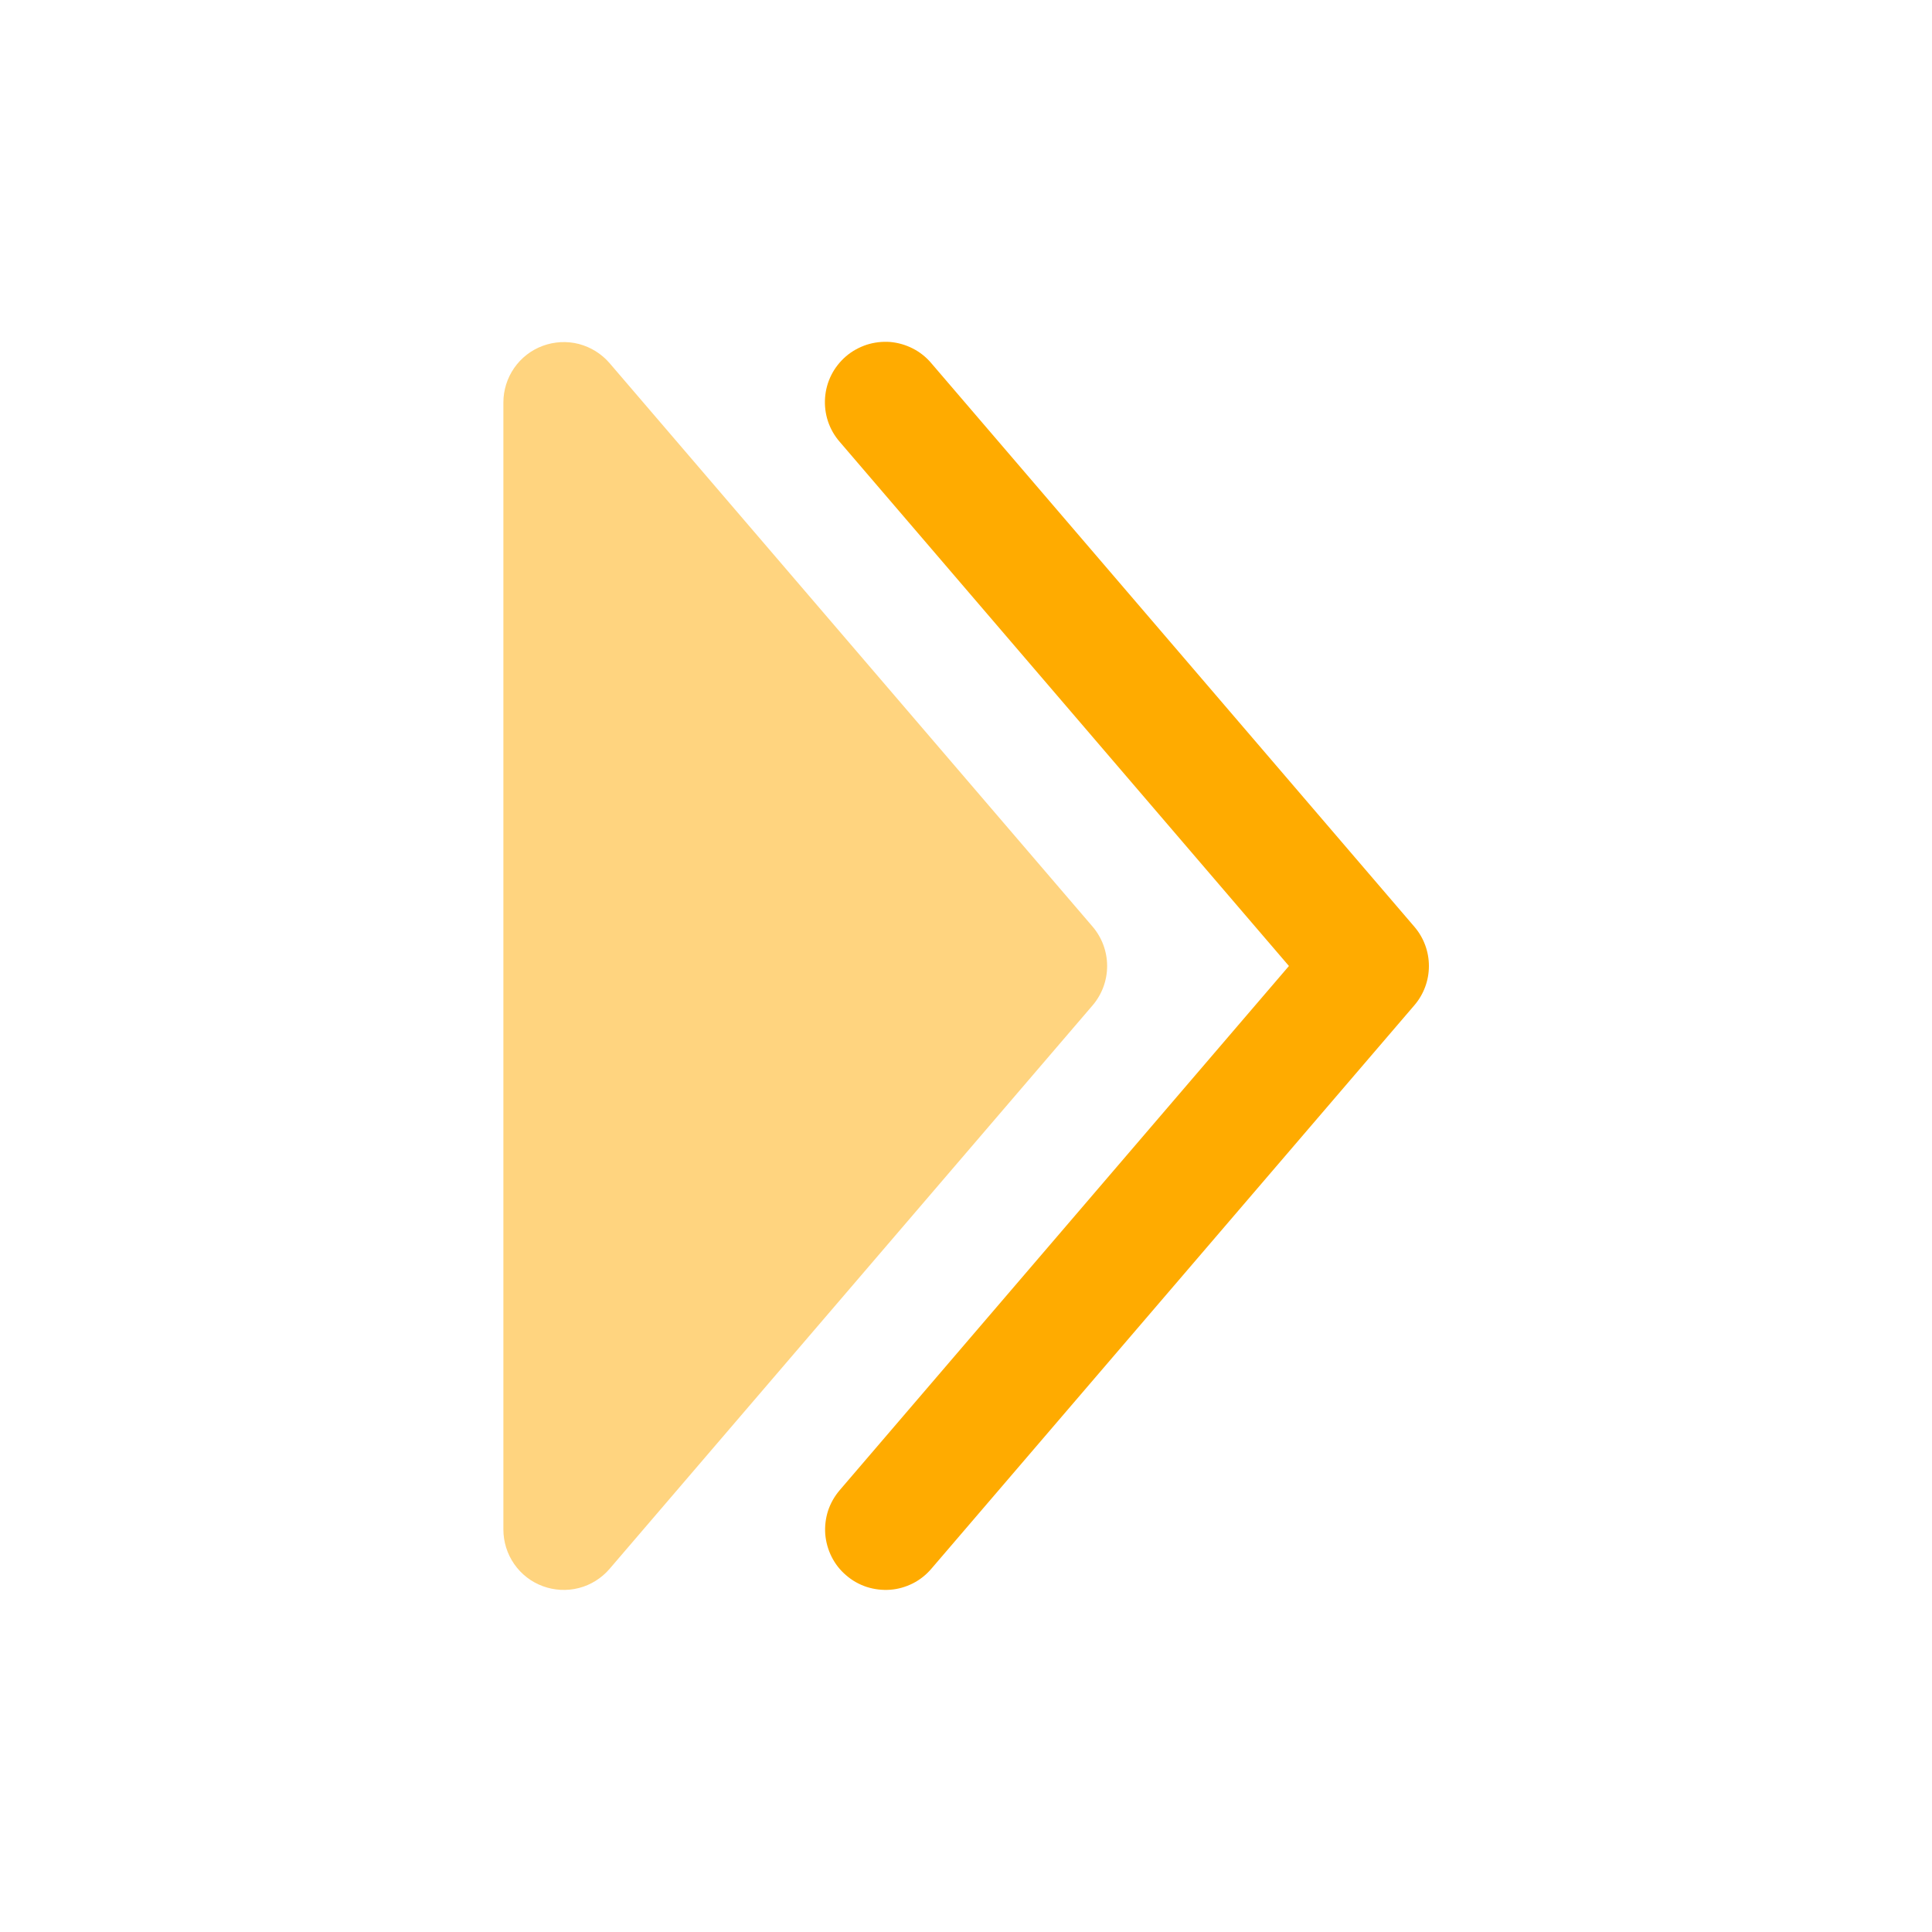 <svg width="20" height="20" viewBox="0 0 20 20" fill="none" xmlns="http://www.w3.org/2000/svg">
<path opacity="0.5" d="M5.211 15.833C5.211 15.961 5.25 16.086 5.323 16.191C5.396 16.296 5.499 16.376 5.619 16.42C5.739 16.464 5.87 16.471 5.993 16.439C6.117 16.407 6.228 16.337 6.311 16.24L11.311 10.407C11.408 10.293 11.461 10.149 11.461 10C11.461 9.851 11.408 9.707 11.311 9.593L6.311 3.76C6.228 3.663 6.117 3.594 5.993 3.561C5.87 3.529 5.739 3.536 5.619 3.58C5.499 3.624 5.396 3.704 5.323 3.809C5.25 3.914 5.211 4.039 5.211 4.167V15.833Z" fill="#FFAB00"/>
<path fill-rule="evenodd" clip-rule="evenodd" d="M8.76 16.308C8.697 16.255 8.646 16.19 8.609 16.116C8.572 16.043 8.55 15.963 8.543 15.882C8.537 15.8 8.547 15.717 8.572 15.639C8.598 15.561 8.639 15.489 8.692 15.427L13.343 10L8.692 4.573C8.638 4.511 8.597 4.439 8.571 4.361C8.545 4.282 8.535 4.2 8.541 4.118C8.547 4.035 8.569 3.955 8.606 3.882C8.643 3.808 8.695 3.743 8.757 3.689C8.82 3.635 8.893 3.595 8.971 3.569C9.049 3.544 9.132 3.534 9.214 3.54C9.296 3.547 9.376 3.57 9.45 3.608C9.523 3.645 9.588 3.697 9.641 3.76L14.641 9.593C14.739 9.707 14.792 9.851 14.792 10C14.792 10.149 14.739 10.293 14.641 10.407L9.641 16.24C9.588 16.302 9.523 16.354 9.45 16.391C9.376 16.428 9.297 16.451 9.215 16.457C9.133 16.463 9.051 16.453 8.972 16.428C8.894 16.402 8.822 16.362 8.76 16.308Z" fill="#FFAB00"/>
</svg>
